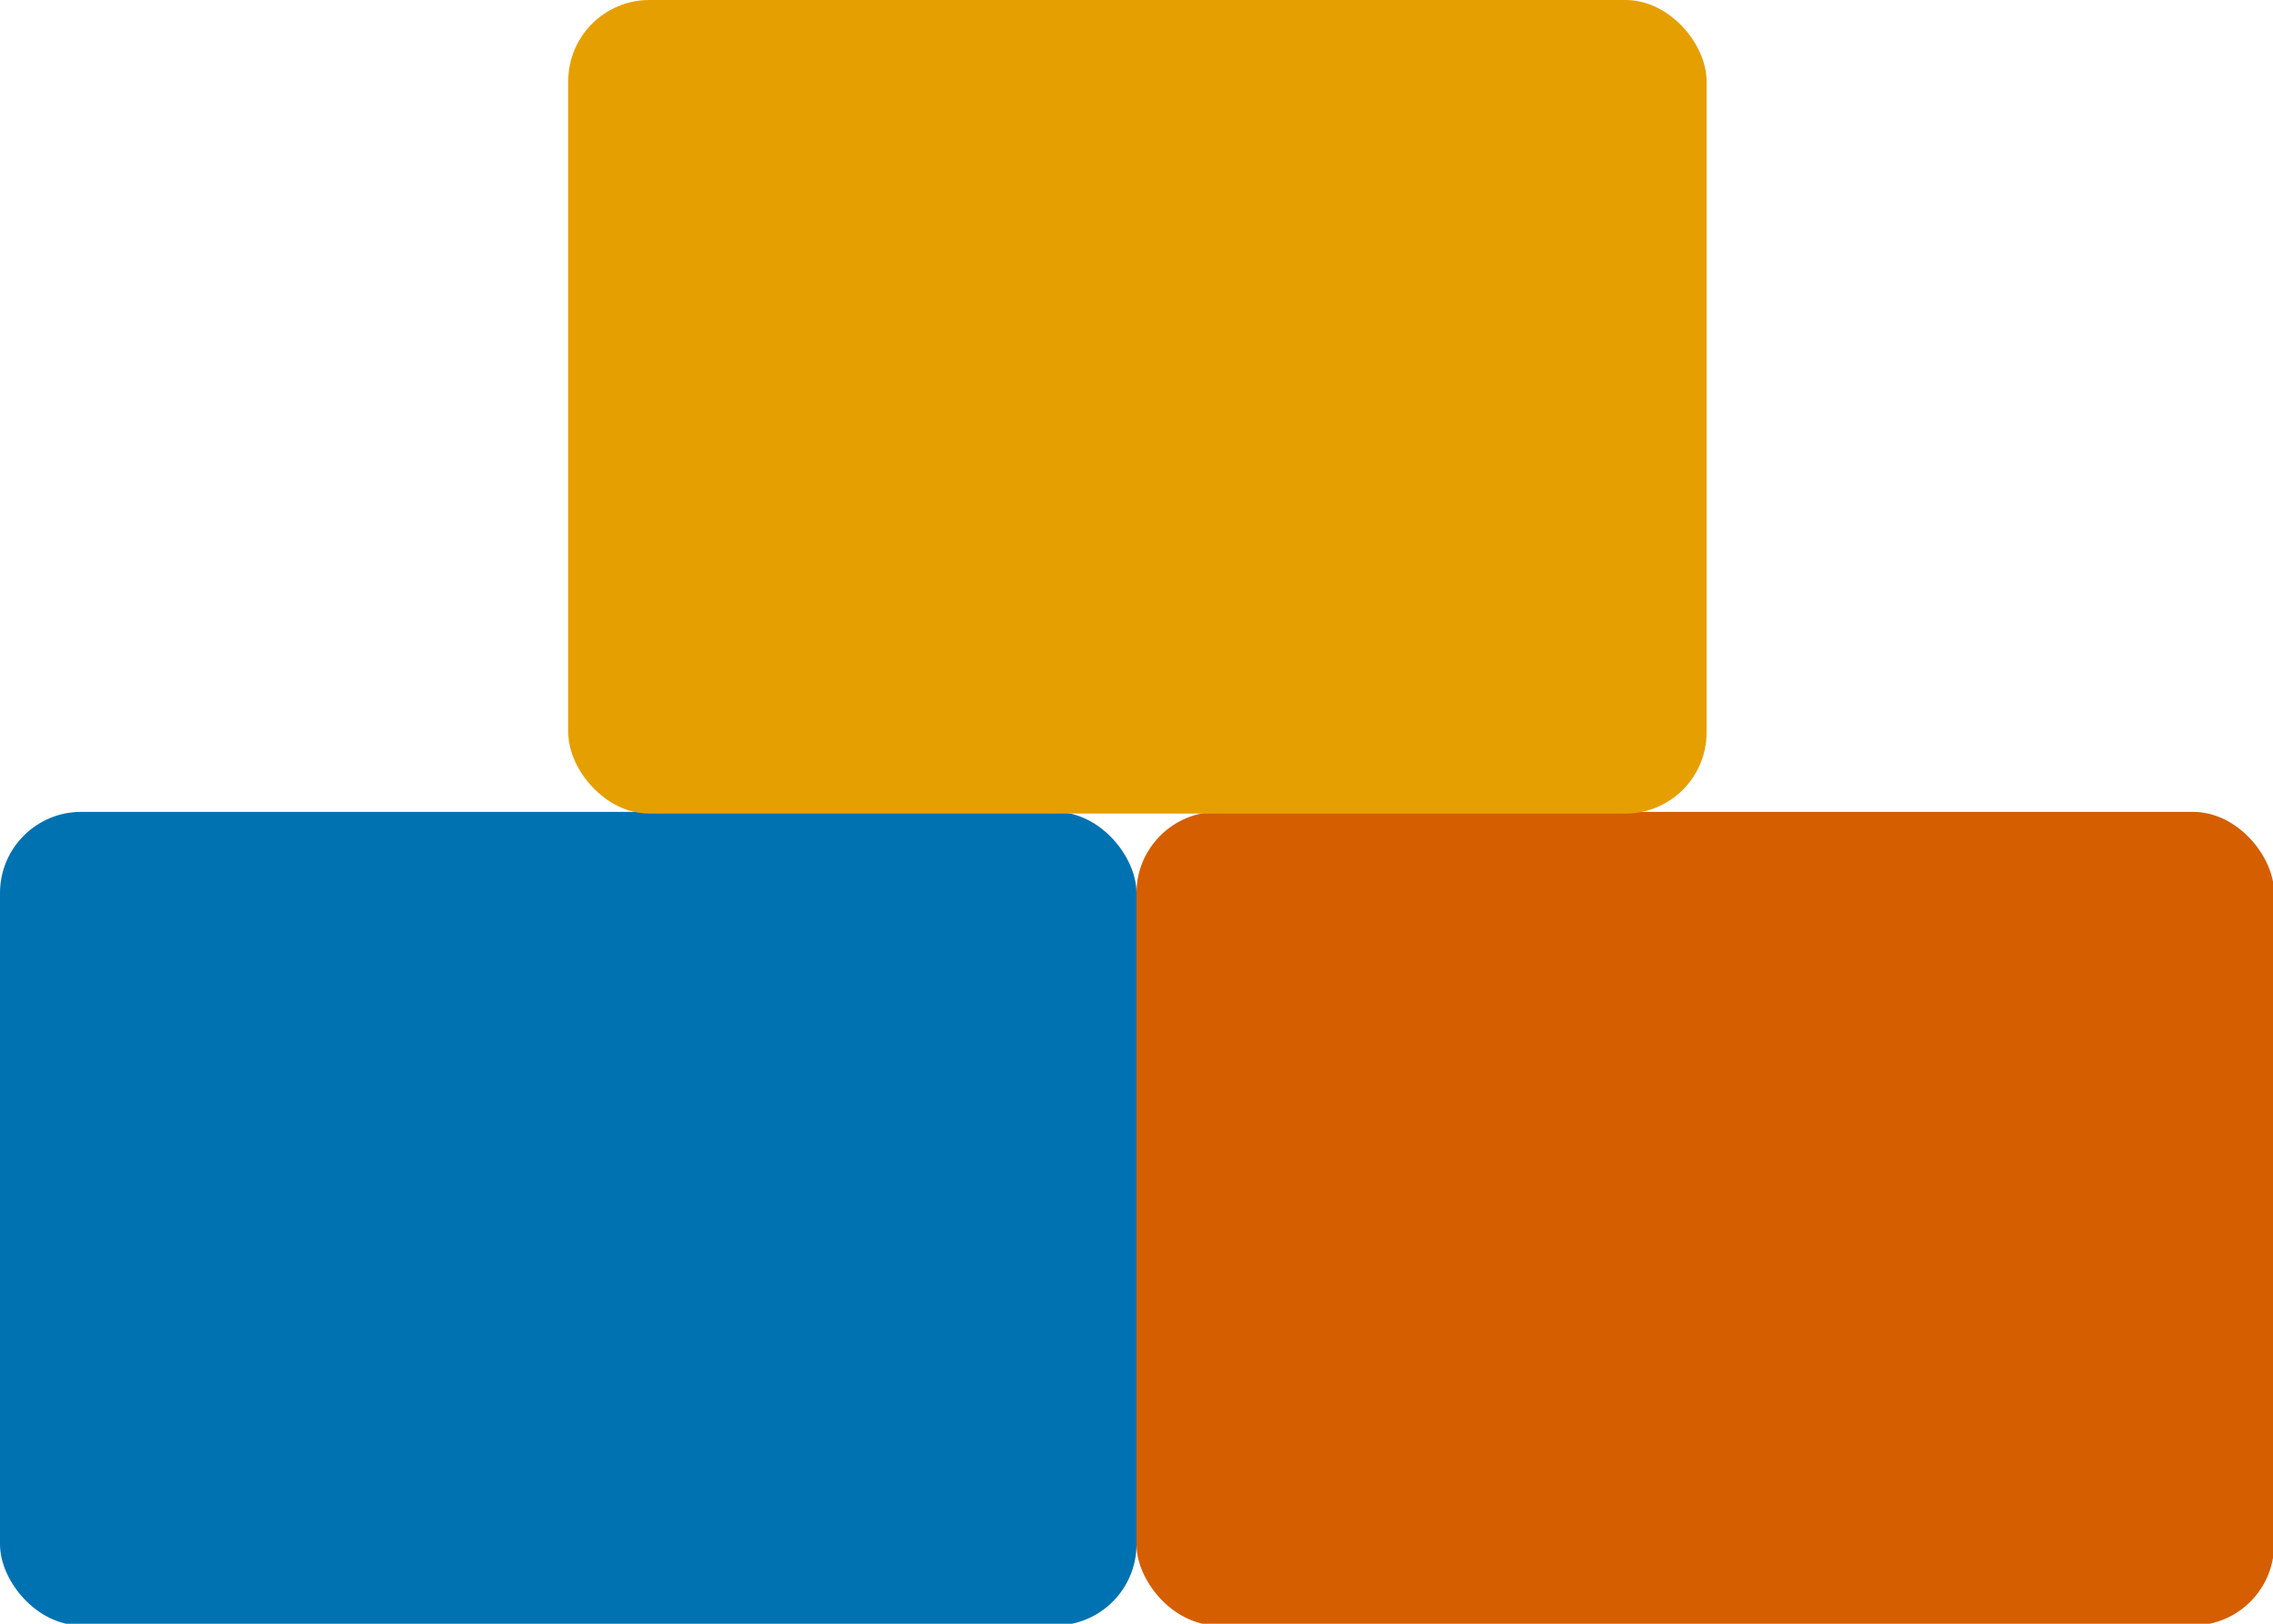 <?xml version="1.0"?>
<svg width="560" height="400" xmlns="http://www.w3.org/2000/svg" xmlns:svg="http://www.w3.org/2000/svg">
 <!-- Created with SVG-edit - https://github.com/SVG-Edit/svgedit-->

 <g class="layer">
  <title>Layer 1</title>
  <rect fill="#0072b2" height="200.422" id="svg_2" rx="20" ry="20" stroke="#000000" stroke-width="0" width="280" x="0" y="200"/>
  <rect fill="#d55e00" height="200.422" id="svg_6" rx="20" ry="20" stroke="#000000" stroke-width="0" width="280.28" x="280" y="200"/>
  <rect fill="#e69f00" height="200.422" id="svg_7" rx="20" ry="20" stroke="#000000" stroke-width="0" width="280.454" x="140" y="0"/>
 </g>
</svg>